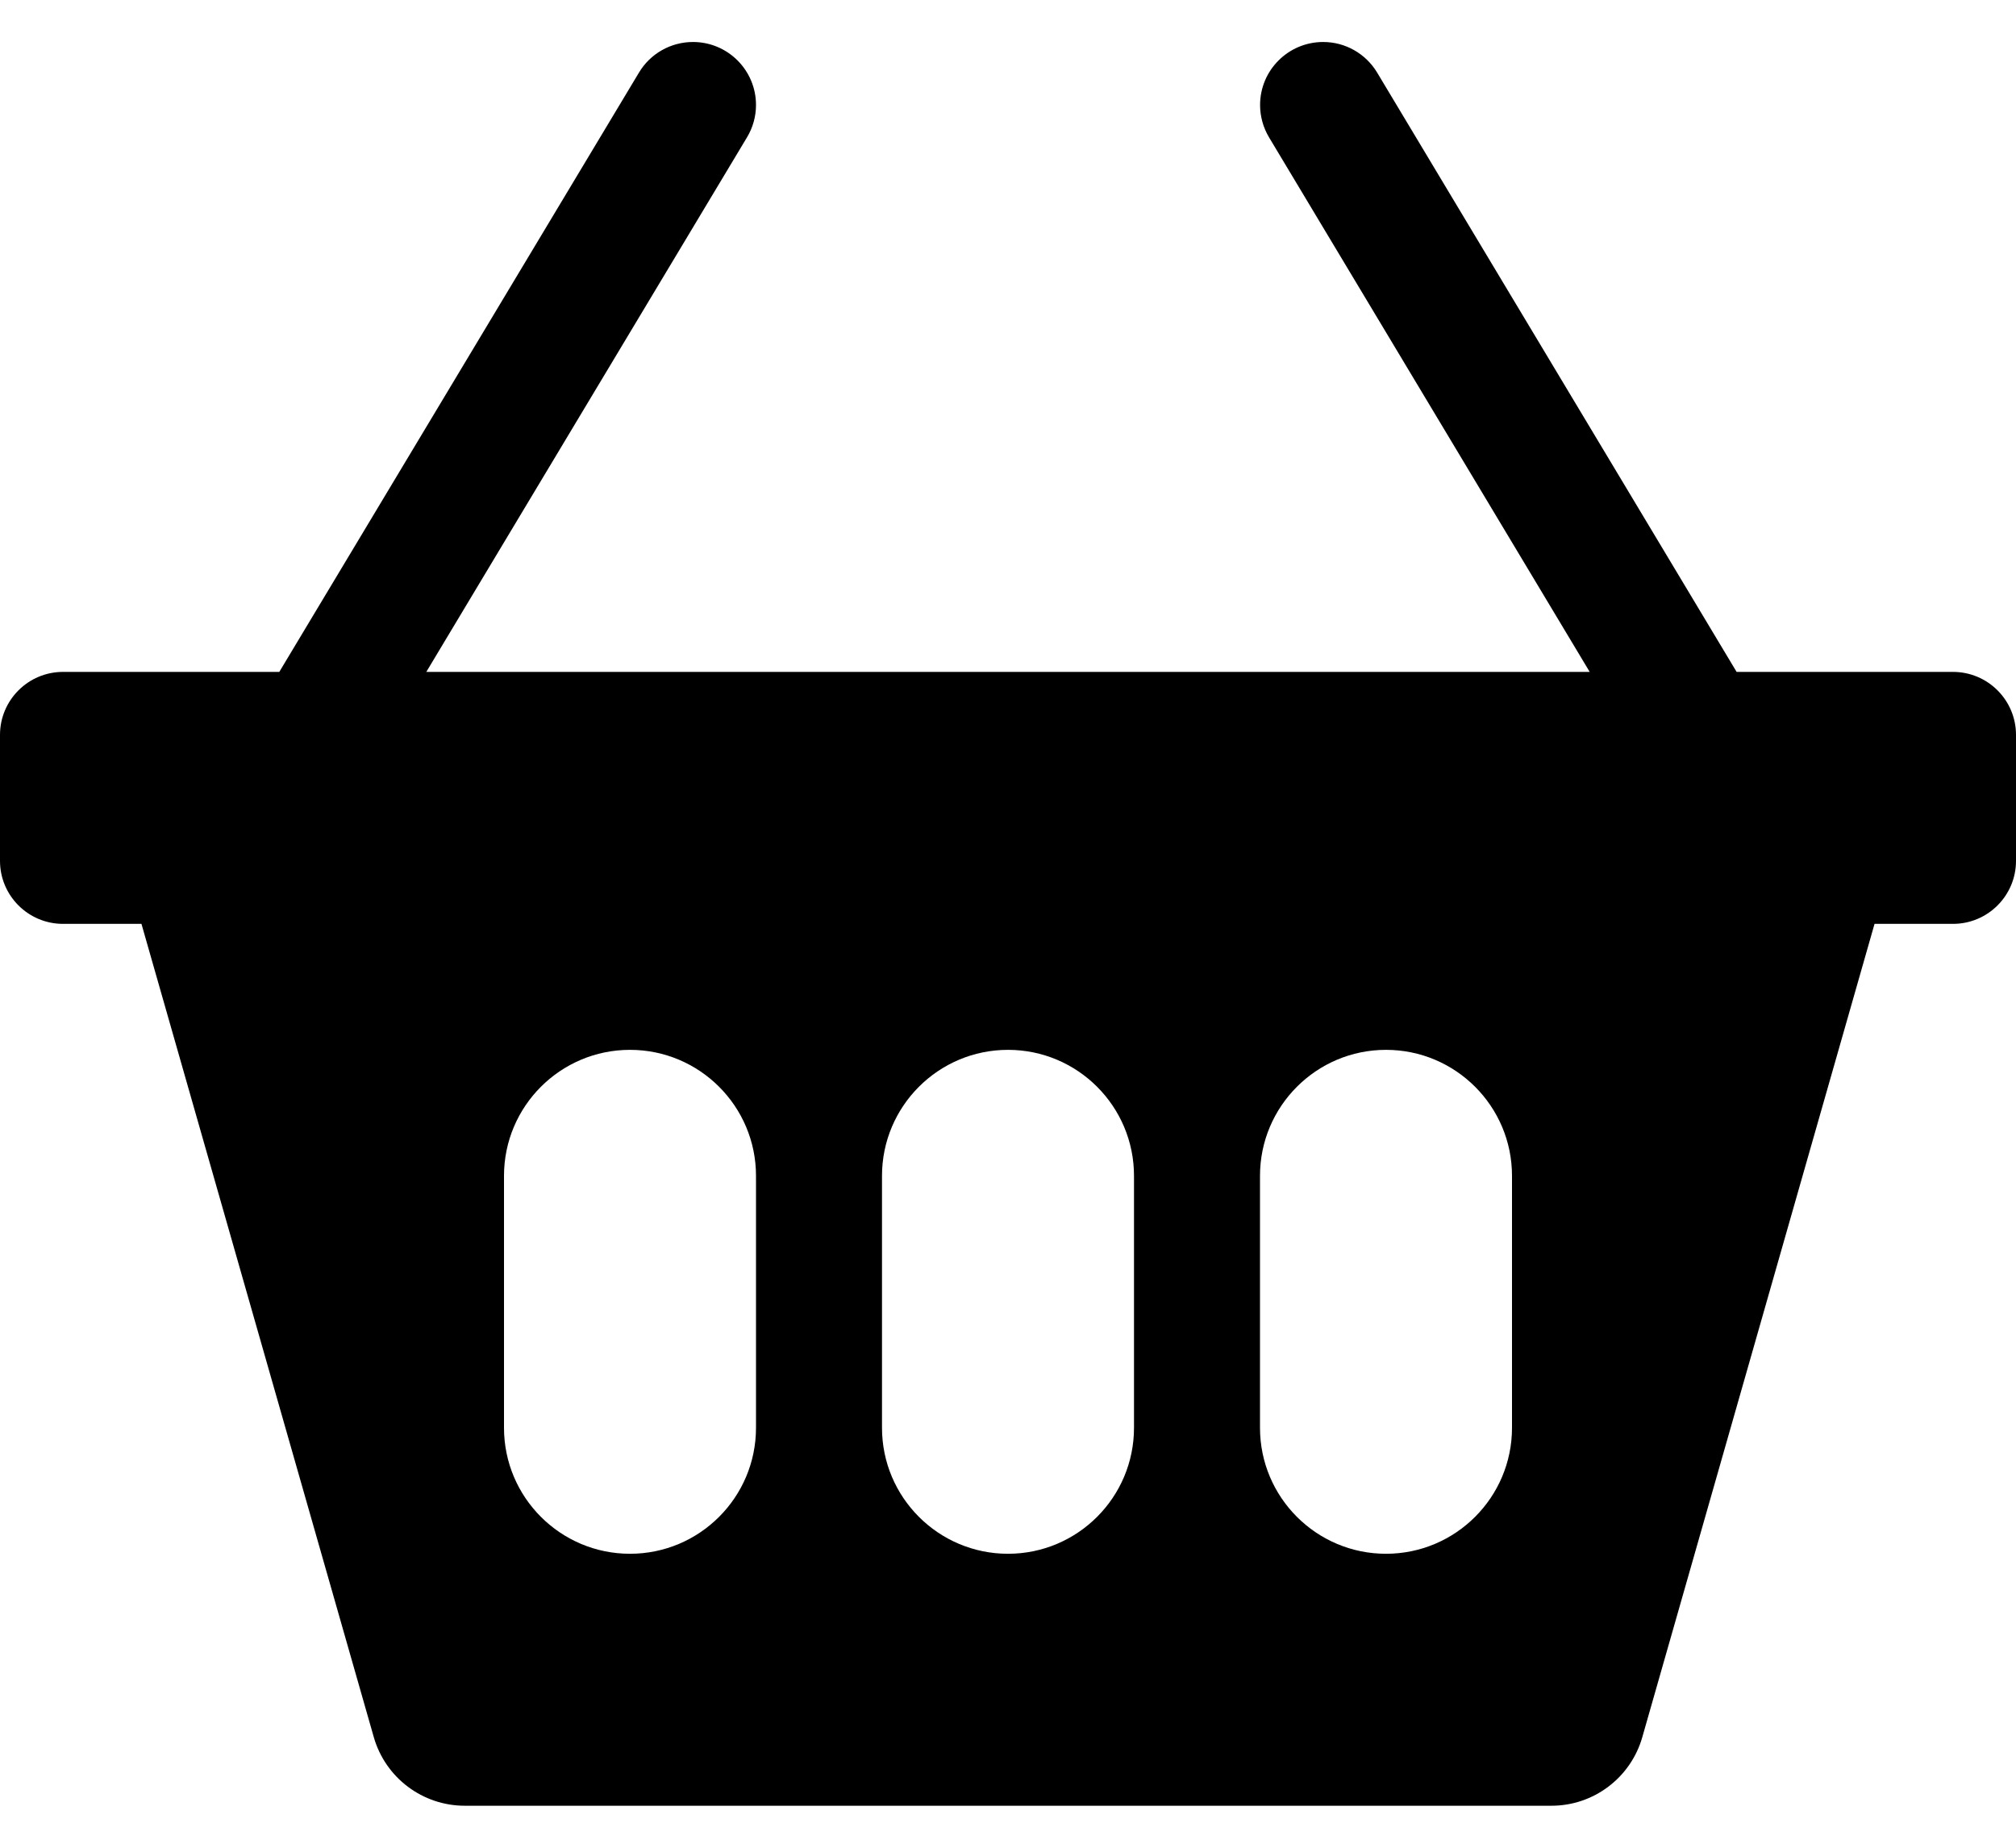 ﻿<?xml version="1.0" encoding="utf-8"?>
<svg version="1.1" xmlns:xlink="http://www.w3.org/1999/xlink" width="24px" height="22px" xmlns="http://www.w3.org/2000/svg">
  <defs>
    <pattern id="BGPattern" patternUnits="userSpaceOnUse" alignment="0 0" imageRepeat="None" />
    <mask fill="white" id="Clip4810">
      <path d="M 5.075 8  L 8.893 1.635  C 8.963 1.519  9 1.386  9 1.25  C 9 0.836  8.664 0.5  8.25 0.5  C 7.986 0.5  7.742 0.638  7.607 0.864  L 3.325 8  L 0.75 8  C 0.336 8  0 8.336  0 8.75  L 0 10.25  C 0 10.664  0.336 11  0.75 11  L 1.684 11  L 4.45 20.684  C 4.589 21.168  5.032 21.501  5.535 21.5  L 18.468 21.5  C 18.971 21.501  19.413 21.167  19.551 20.684  L 22.316 11  L 23.25 11  C 23.664 11  24 10.664  24 10.25  L 24 8.75  C 24 8.336  23.664 8  23.25 8  L 20.674 8  L 16.395 0.865  C 16.259 0.638  16.015 0.5  15.752 0.5  C 15.337 0.5  15.001 0.836  15.001 1.25  C 15.001 1.386  15.038 1.519  15.108 1.636  L 18.925 8  L 5.075 8  Z M 6 17  L 6 14  C 6 13.172  6.672 12.5  7.5 12.5  C 8.328 12.5  9 13.172  9 14  L 9 17  C 9 17.828  8.328 18.5  7.5 18.5  C 6.672 18.5  6 17.828  6 17  Z M 10.5 17  L 10.5 14  C 10.5 13.172  11.172 12.5  12 12.5  C 12.828 12.5  13.5 13.172  13.5 14  L 13.5 17  C 13.5 17.828  12.828 18.5  12 18.5  C 11.172 18.5  10.5 17.828  10.5 17  Z M 15 14  C 15 13.172  15.672 12.5  16.5 12.5  C 17.328 12.5  18 13.172  18 14  L 18 17  C 18 17.828  17.328 18.5  16.5 18.5  C 15.672 18.5  15 17.828  15 17  L 15 14  Z " fill-rule="evenodd" />
    </mask>
  </defs>
  <g>
    <path d="M 5.075 8  L 8.893 1.635  C 8.963 1.519  9 1.386  9 1.25  C 9 0.836  8.664 0.5  8.25 0.5  C 7.986 0.5  7.742 0.638  7.607 0.864  L 3.325 8  L 0.75 8  C 0.336 8  0 8.336  0 8.75  L 0 10.25  C 0 10.664  0.336 11  0.75 11  L 1.684 11  L 4.45 20.684  C 4.589 21.168  5.032 21.501  5.535 21.5  L 18.468 21.5  C 18.971 21.501  19.413 21.167  19.551 20.684  L 22.316 11  L 23.25 11  C 23.664 11  24 10.664  24 10.25  L 24 8.75  C 24 8.336  23.664 8  23.25 8  L 20.674 8  L 16.395 0.865  C 16.259 0.638  16.015 0.5  15.752 0.5  C 15.337 0.5  15.001 0.836  15.001 1.25  C 15.001 1.386  15.038 1.519  15.108 1.636  L 18.925 8  L 5.075 8  Z M 6 17  L 6 14  C 6 13.172  6.672 12.5  7.5 12.5  C 8.328 12.5  9 13.172  9 14  L 9 17  C 9 17.828  8.328 18.5  7.5 18.5  C 6.672 18.5  6 17.828  6 17  Z M 10.5 17  L 10.5 14  C 10.5 13.172  11.172 12.5  12 12.5  C 12.828 12.5  13.5 13.172  13.5 14  L 13.5 17  C 13.5 17.828  12.828 18.5  12 18.5  C 11.172 18.5  10.5 17.828  10.5 17  Z M 15 14  C 15 13.172  15.672 12.5  16.5 12.5  C 17.328 12.5  18 13.172  18 14  L 18 17  C 18 17.828  17.328 18.5  16.5 18.5  C 15.672 18.5  15 17.828  15 17  L 15 14  Z " fill-rule="nonzero" fill="rgba(0, 0, 0, 1)" stroke="none" class="fill" />
    <path d="M 5.075 8  L 8.893 1.635  C 8.963 1.519  9 1.386  9 1.25  C 9 0.836  8.664 0.5  8.25 0.5  C 7.986 0.5  7.742 0.638  7.607 0.864  L 3.325 8  L 0.75 8  C 0.336 8  0 8.336  0 8.75  L 0 10.25  C 0 10.664  0.336 11  0.75 11  L 1.684 11  L 4.45 20.684  C 4.589 21.168  5.032 21.501  5.535 21.5  L 18.468 21.5  C 18.971 21.501  19.413 21.167  19.551 20.684  L 22.316 11  L 23.25 11  C 23.664 11  24 10.664  24 10.25  L 24 8.75  C 24 8.336  23.664 8  23.25 8  L 20.674 8  L 16.395 0.865  C 16.259 0.638  16.015 0.5  15.752 0.5  C 15.337 0.5  15.001 0.836  15.001 1.25  C 15.001 1.386  15.038 1.519  15.108 1.636  L 18.925 8  L 5.075 8  Z " stroke-width="0" stroke-dasharray="0" stroke="rgba(255, 255, 255, 0)" fill="none" class="stroke" mask="url(#Clip4810)" />
    <path d="M 6 17  L 6 14  C 6 13.172  6.672 12.5  7.5 12.5  C 8.328 12.5  9 13.172  9 14  L 9 17  C 9 17.828  8.328 18.5  7.5 18.5  C 6.672 18.5  6 17.828  6 17  Z " stroke-width="0" stroke-dasharray="0" stroke="rgba(255, 255, 255, 0)" fill="none" class="stroke" mask="url(#Clip4810)" />
    <path d="M 10.5 17  L 10.5 14  C 10.5 13.172  11.172 12.5  12 12.5  C 12.828 12.5  13.5 13.172  13.5 14  L 13.5 17  C 13.5 17.828  12.828 18.5  12 18.5  C 11.172 18.5  10.5 17.828  10.5 17  Z " stroke-width="0" stroke-dasharray="0" stroke="rgba(255, 255, 255, 0)" fill="none" class="stroke" mask="url(#Clip4810)" />
    <path d="M 15 14  C 15 13.172  15.672 12.5  16.5 12.5  C 17.328 12.5  18 13.172  18 14  L 18 17  C 18 17.828  17.328 18.5  16.5 18.5  C 15.672 18.5  15 17.828  15 17  L 15 14  Z " stroke-width="0" stroke-dasharray="0" stroke="rgba(255, 255, 255, 0)" fill="none" class="stroke" mask="url(#Clip4810)" />
  </g>
</svg>